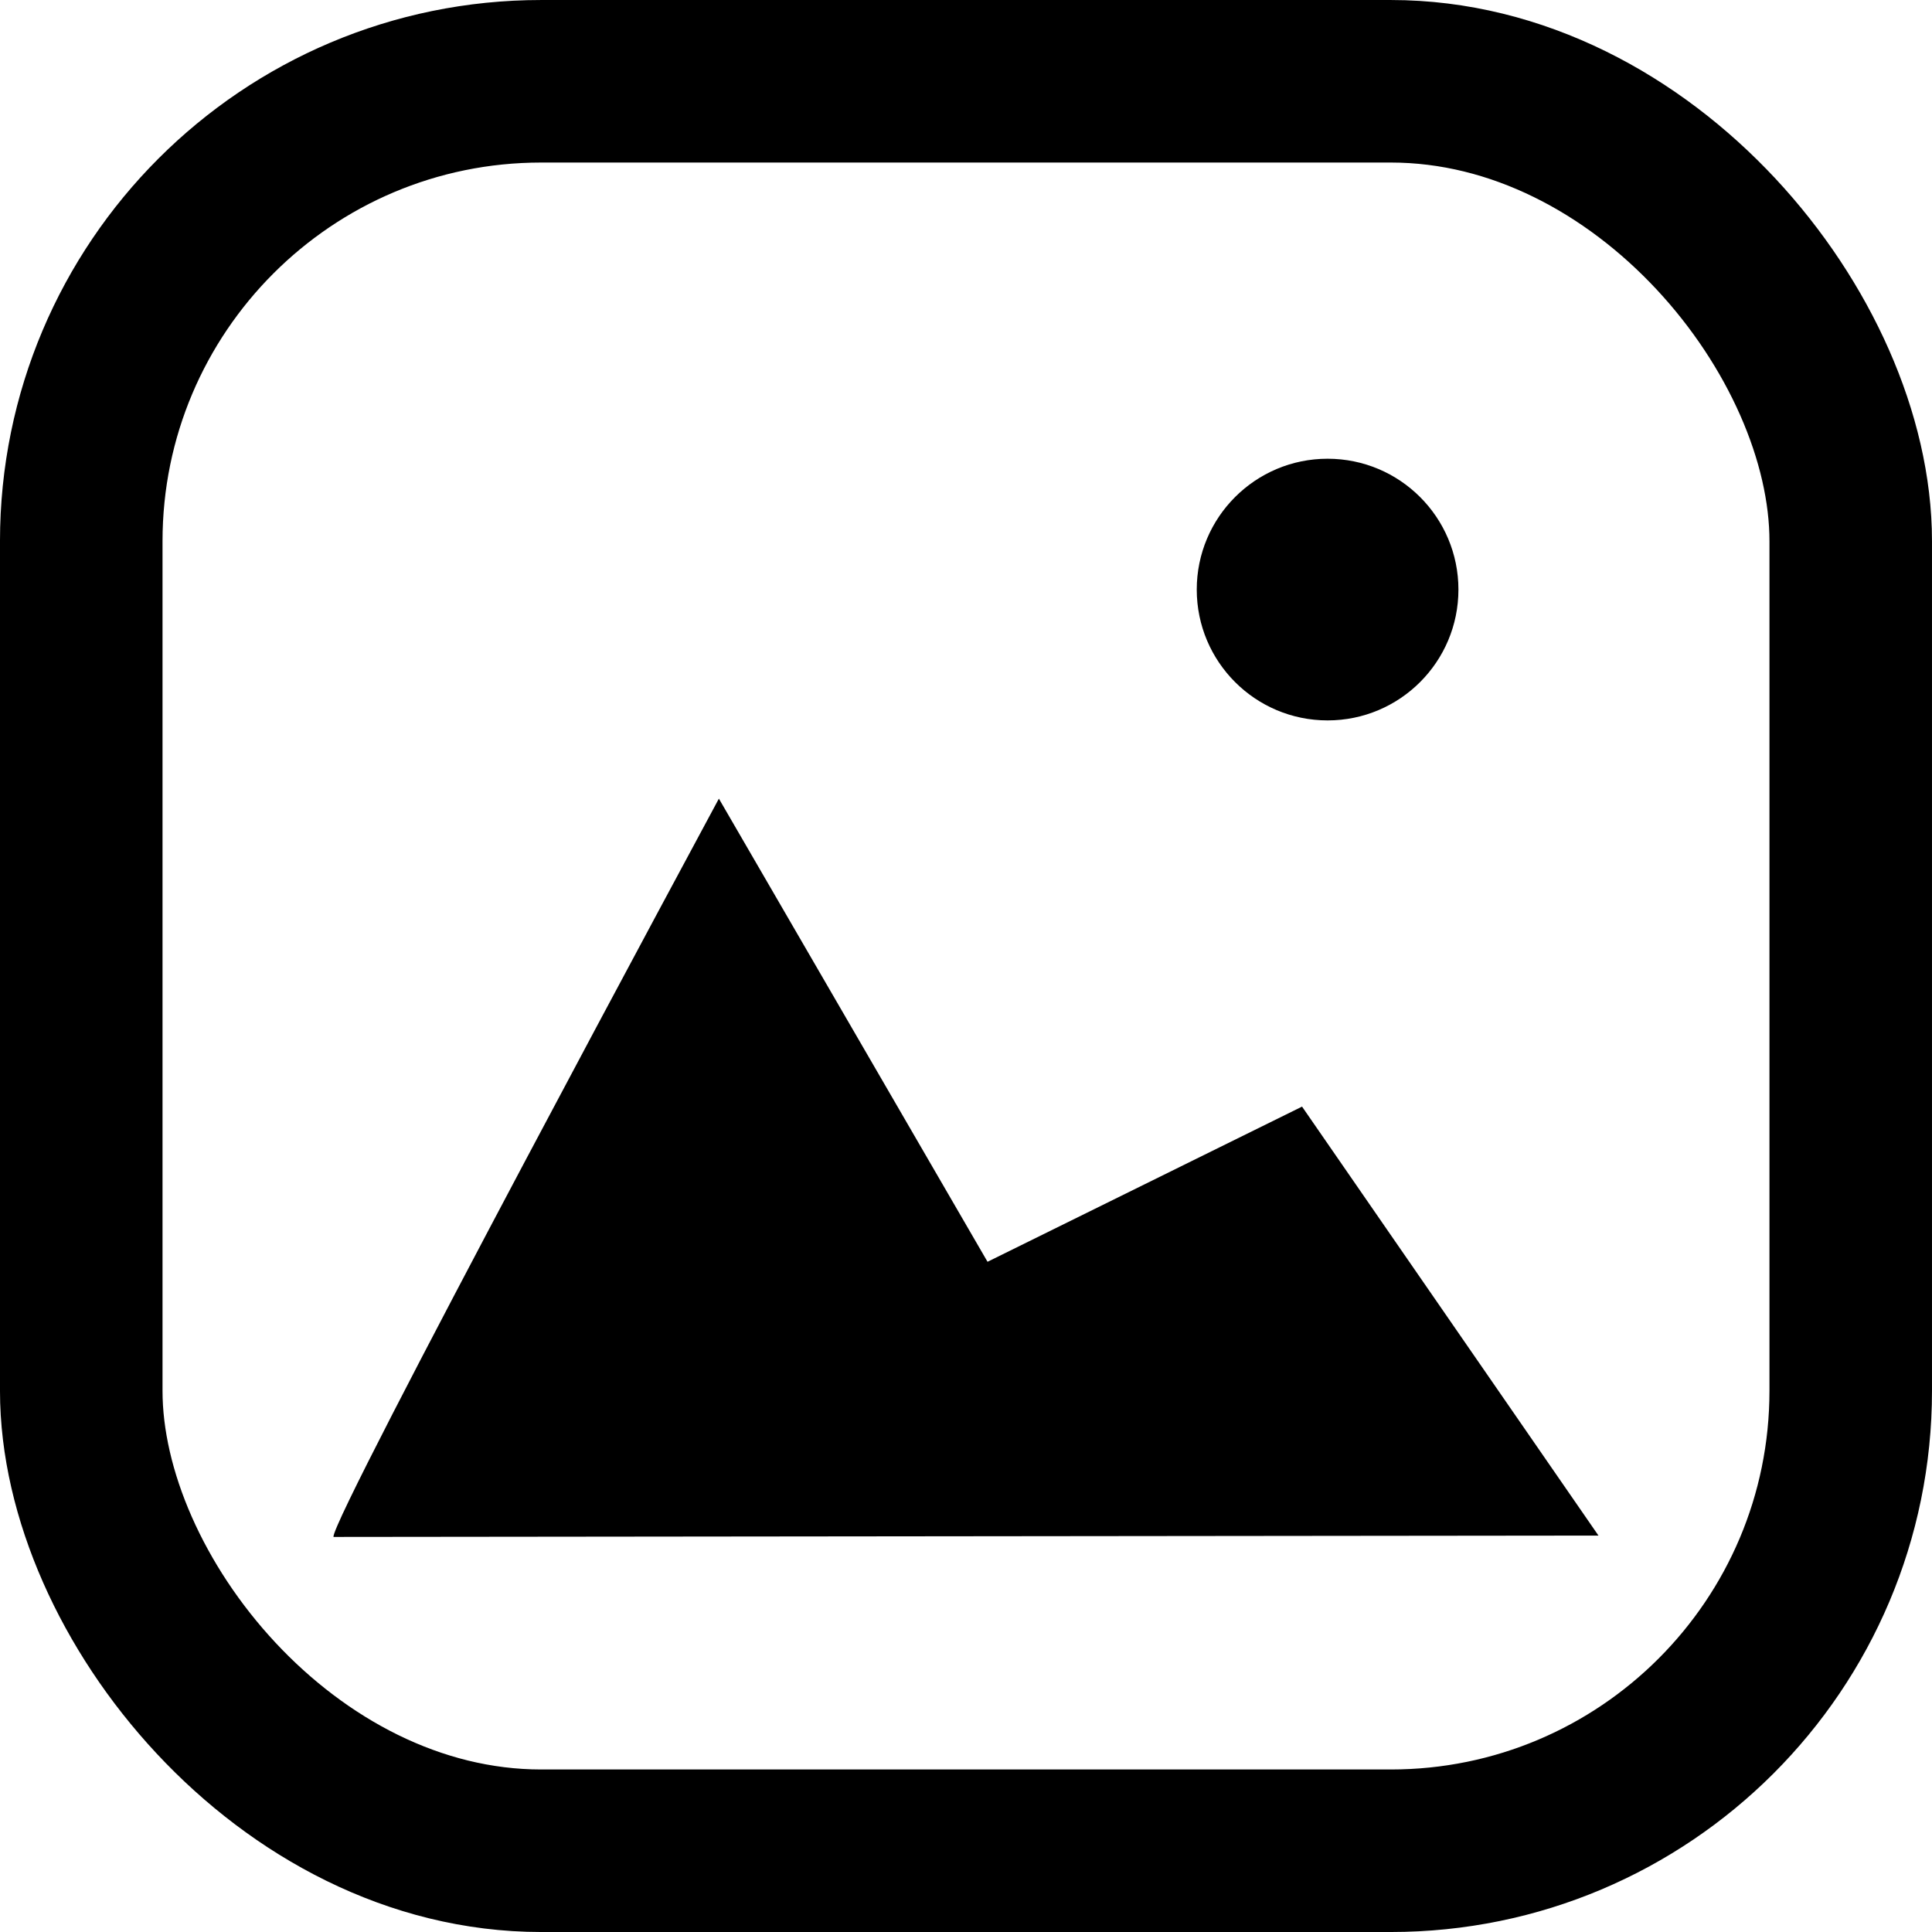 <?xml version="1.0" encoding="UTF-8" standalone="no"?>
<!-- Created with Inkscape (http://www.inkscape.org/) -->

<svg
   width="98.935mm"
   height="98.935mm"
   viewBox="0 0 98.935 98.935"
   version="1.1"
   id="svg5"
   inkscape:version="1.2.1 (9c6d41e410, 2022-07-14, custom)"
   sodipodi:docname="img-icon.svg"
   xmlns:inkscape="http://www.inkscape.org/namespaces/inkscape"
   xmlns:sodipodi="http://sodipodi.sourceforge.net/DTD/sodipodi-0.dtd"
   xmlns="http://www.w3.org/2000/svg"
   xmlns:svg="http://www.w3.org/2000/svg">
  <sodipodi:namedview
     id="namedview7"
     pagecolor="#505050"
     bordercolor="#eeeeee"
     borderopacity="1"
     inkscape:showpageshadow="0"
     inkscape:pageopacity="0"
     inkscape:pagecheckerboard="0"
     inkscape:deskcolor="#505050"
     inkscape:document-units="mm"
     showgrid="false"
     inkscape:zoom="0.99419192"
     inkscape:cx="249.95174"
     inkscape:cy="255.98679"
     inkscape:window-width="1366"
     inkscape:window-height="715"
     inkscape:window-x="0"
     inkscape:window-y="30"
     inkscape:window-maximized="1"
     inkscape:current-layer="layer1" />
  <defs
     id="defs2" />
  <g
     inkscape:label="Слой 1"
     inkscape:groupmode="layer"
     id="layer1"
     transform="translate(-37.016,-90.415)">
    <rect
       style="fill:none;fill-opacity:0.794;stroke:#000000;stroke-width:8.323;stroke-linecap:round;stroke-linejoin:round;stroke-dasharray:none;stroke-opacity:1"
       id="rect1514"
       width="90.612"
       height="90.612"
       x="41.177"
       y="94.577"
       ry="23.552" />
    <circle
       style="fill:#000000;fill-opacity:1;stroke:none;stroke-width:0.844;stroke-linecap:round;stroke-linejoin:round;stroke-opacity:1"
       id="path3334"
       cx="105"
       cy="120.606"
       r="6.7" />
    <path
       style="fill:#000000;fill-opacity:1;stroke:none;stroke-width:1.823;stroke-linecap:round;stroke-linejoin:round;stroke-opacity:1"
       d="m 54.093,169.119 c -0.157,-0.9 19.736,-37.807 19.736,-37.807 l 13.757,23.717 16.106,-7.946 15.18,21.967 z"
       id="path3500" />
  </g>
</svg>
